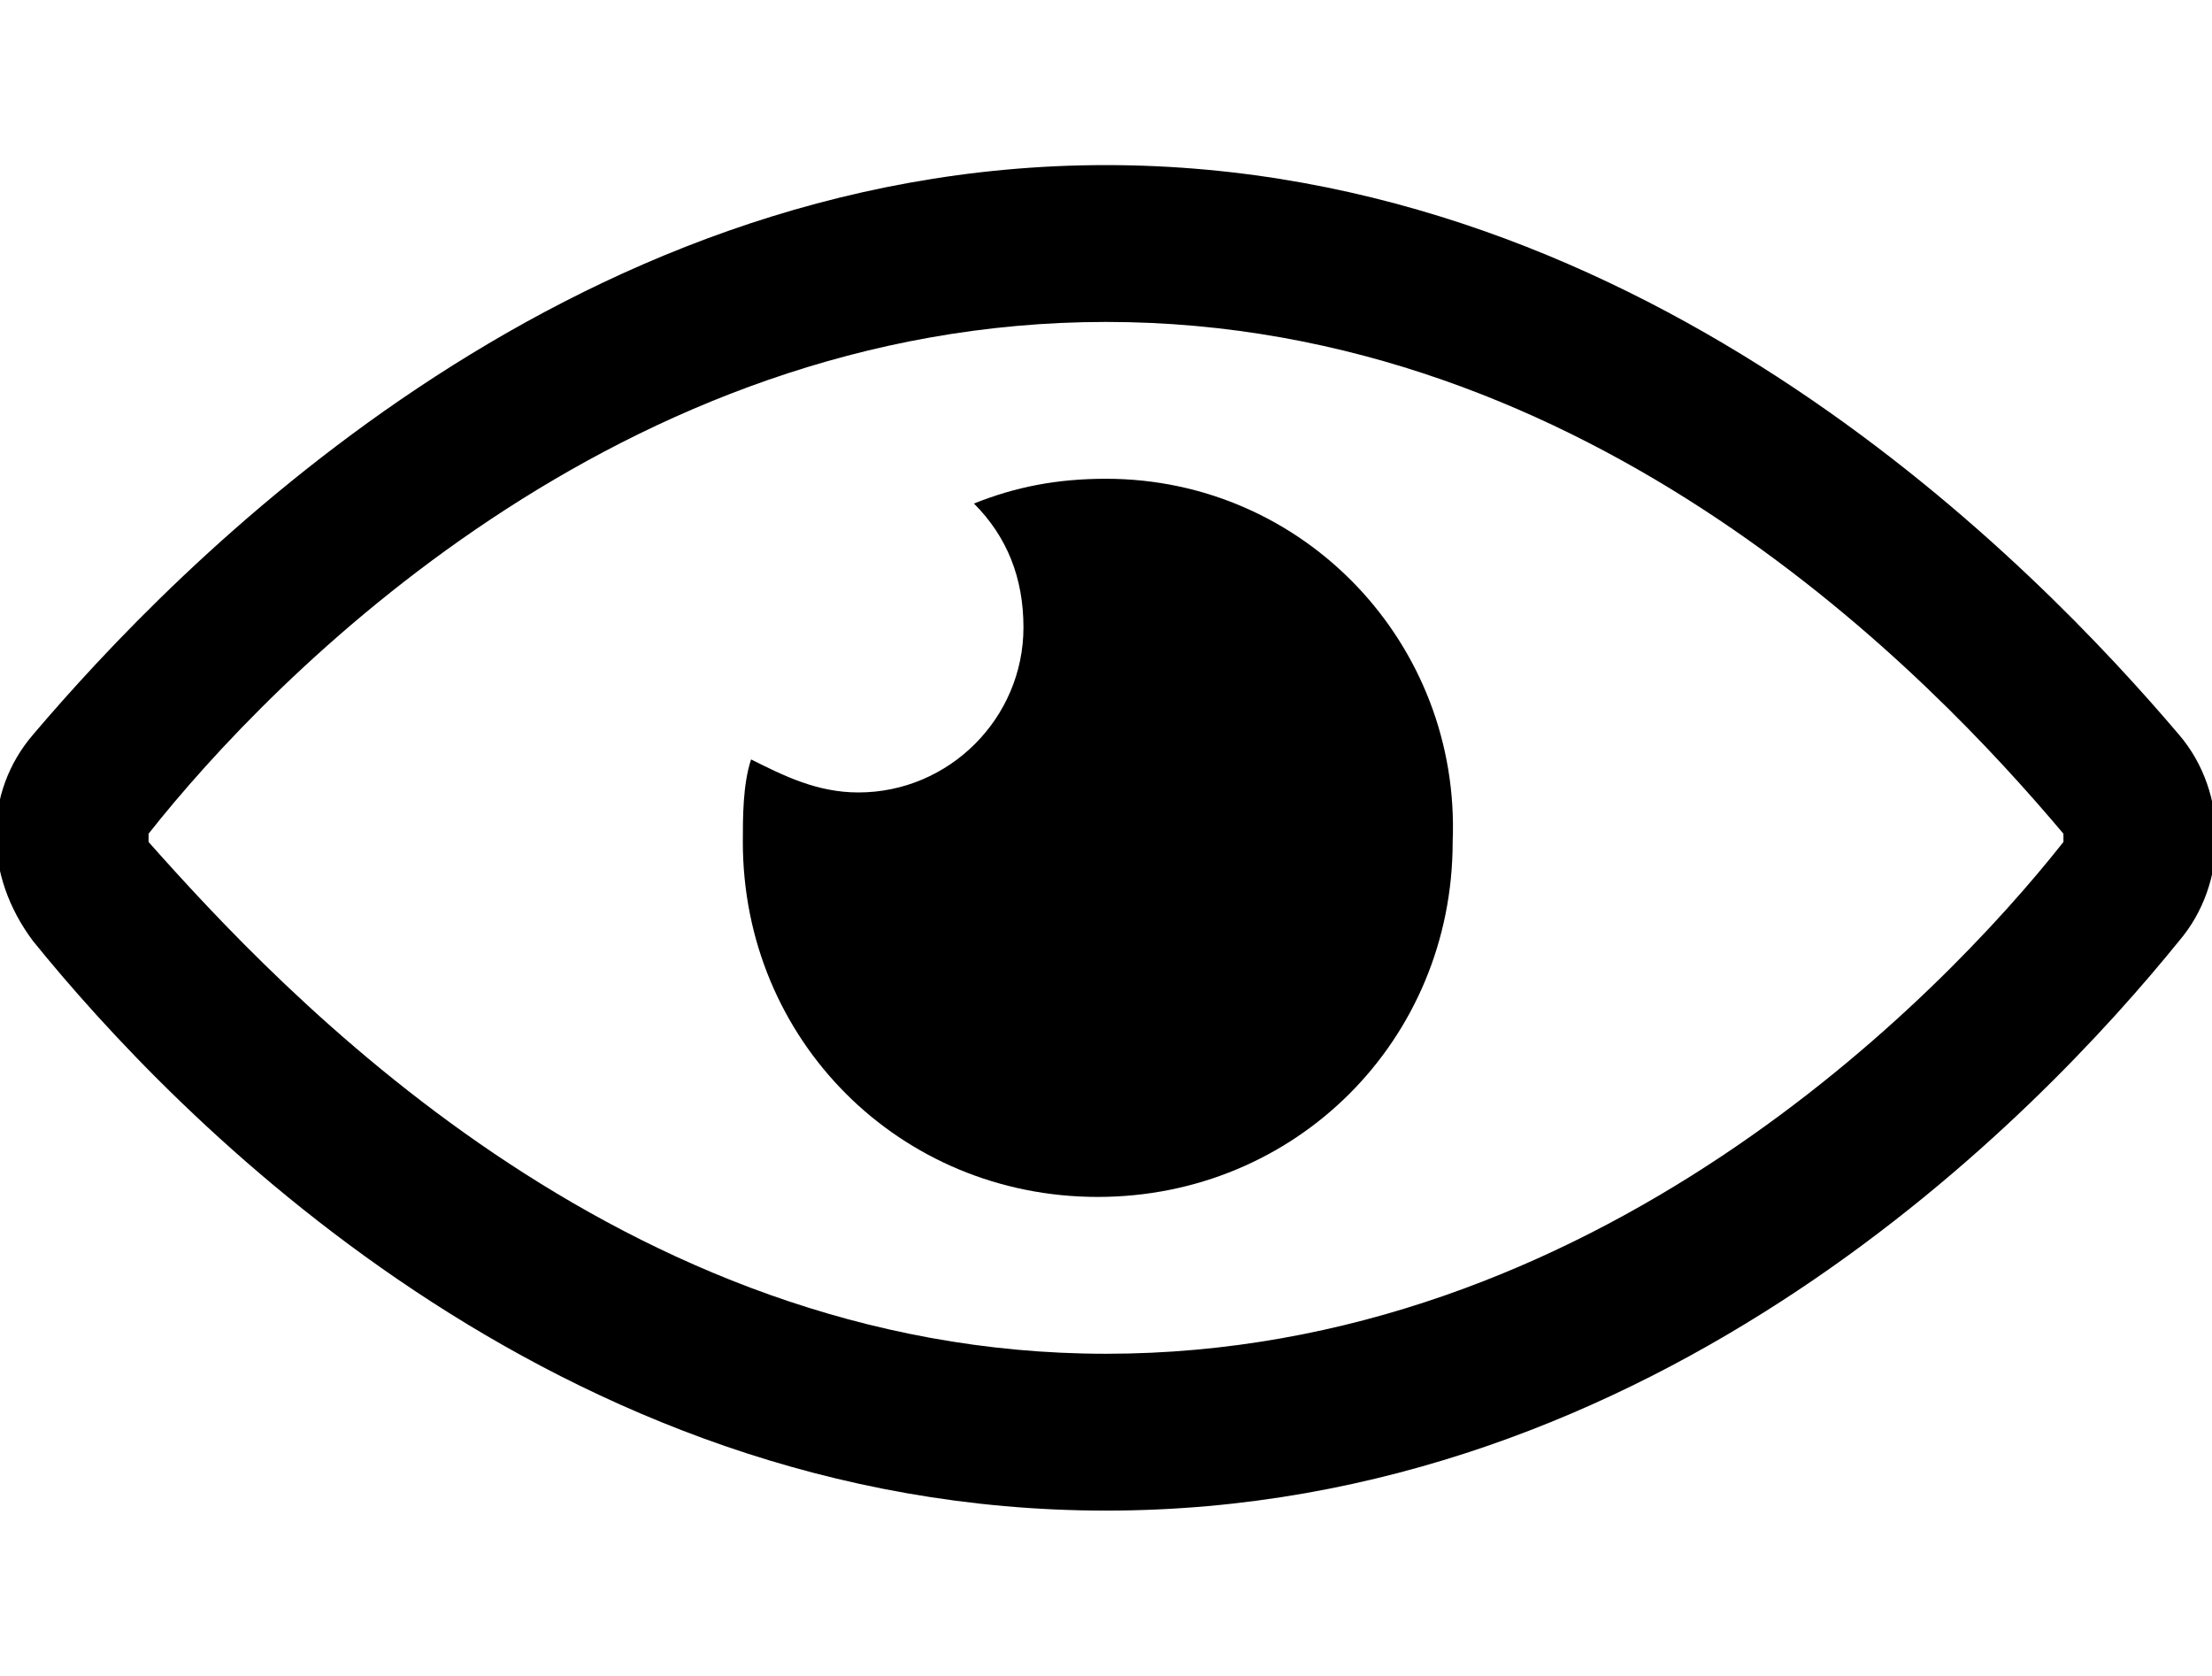 <?xml version="1.0" encoding="utf-8"?>
<!-- Generator: Adobe Illustrator 26.1.0, SVG Export Plug-In . SVG Version: 6.00 Build 0)  -->
<svg version="1.1" id="Layer_1" xmlns="http://www.w3.org/2000/svg" x="0px"
     y="0px"
     viewBox="0 0 26.8 20.3" style="enable-background:new 0 0 26.8 20.3;" xml:space="preserve">
<g>
	<path d="M26.4,8.9C24.7,6.9,20,2,13.4,2S2.1,6.9,0.4,8.9c-0.6,0.7-0.6,1.7,0,2.5c1.7,2.1,6.3,6.9,13,6.9s11.3-4.8,13-6.9
		C27,10.7,27,9.6,26.4,8.9z M25,10.2c-1.5,1.9-5.7,6.2-11.6,6.2s-10-4.4-11.6-6.2c0,0,0-0.1,0-0.1c1.5-1.9,5.7-6.2,11.6-6.2
		s10,4.3,11.6,6.2C25,10.1,25,10.2,25,10.2z"/>
    <path d="M13.4,5.8c-0.6,0-1.1,0.1-1.6,0.3c0.4,0.4,0.6,0.9,0.6,1.5c0,1.1-0.9,2-2,2c-0.5,0-0.9-0.2-1.3-0.4c-0.1,0.3-0.1,0.7-0.1,1
		c0,2.4,1.9,4.3,4.3,4.3s4.3-1.9,4.3-4.3C17.7,7.8,15.8,5.8,13.4,5.8z"/>
</g>
</svg>
